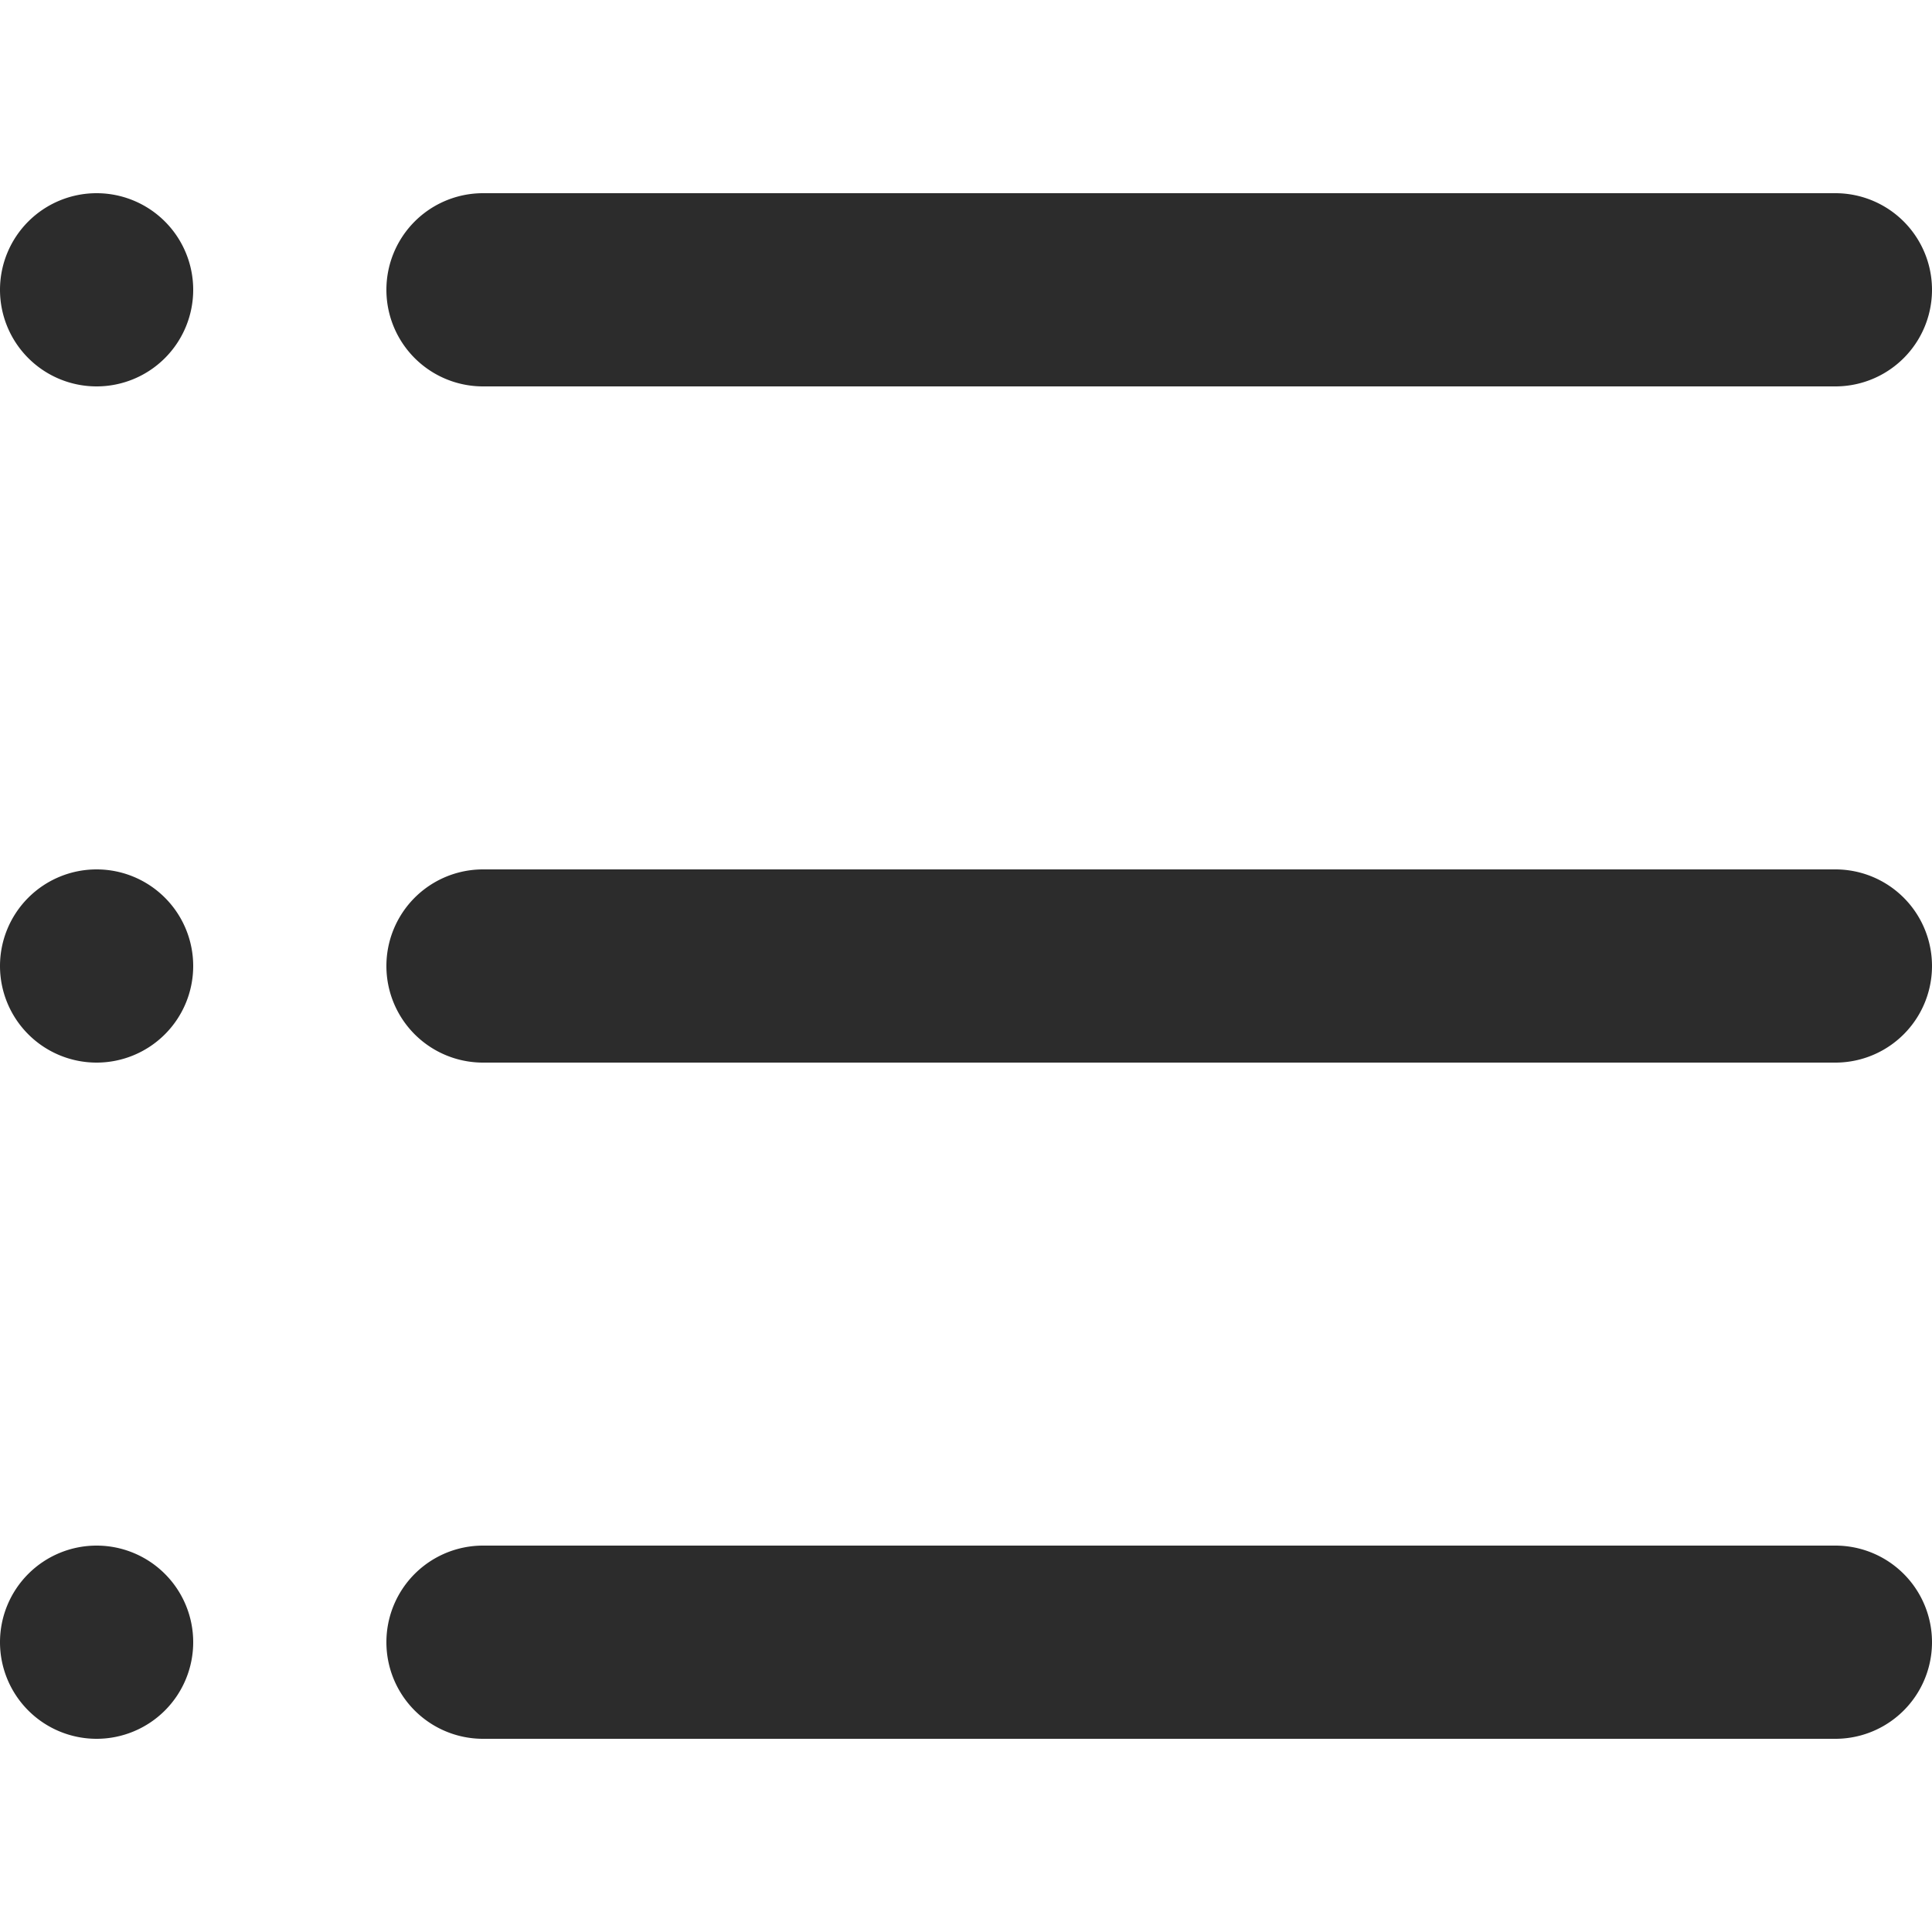 <?xml version="1.0" standalone="no"?><!DOCTYPE svg PUBLIC "-//W3C//DTD SVG 1.1//EN" "http://www.w3.org/Graphics/SVG/1.1/DTD/svg11.dtd"><svg t="1581653772387" class="icon" viewBox="0 0 1024 1024" version="1.1" xmlns="http://www.w3.org/2000/svg" p-id="4864" xmlns:xlink="http://www.w3.org/1999/xlink" width="200" height="200"><defs><style type="text/css"></style></defs><path d="M51.2 102.4a51.2 51.2 0 1 1-51.2 51.2 51.2 51.2 0 0 1 51.2-51.2z m204.8 0h716.8a51.2 51.2 0 0 1 0 102.4H256a51.2 51.2 0 0 1 0-102.4zM51.2 460.8a51.2 51.2 0 1 1-51.2 51.2 51.2 51.2 0 0 1 51.2-51.2z m204.8 0h716.8a51.2 51.2 0 0 1 0 102.4H256a51.2 51.2 0 0 1 0-102.4z m-204.8 358.4a51.2 51.2 0 1 1-51.2 51.2 51.2 51.2 0 0 1 51.2-51.2z m204.8 0h716.8a51.2 51.2 0 0 1 0 102.4H256a51.2 51.2 0 0 1 0-102.4z" p-id="4865" fill="#2c2c2c"></path></svg>